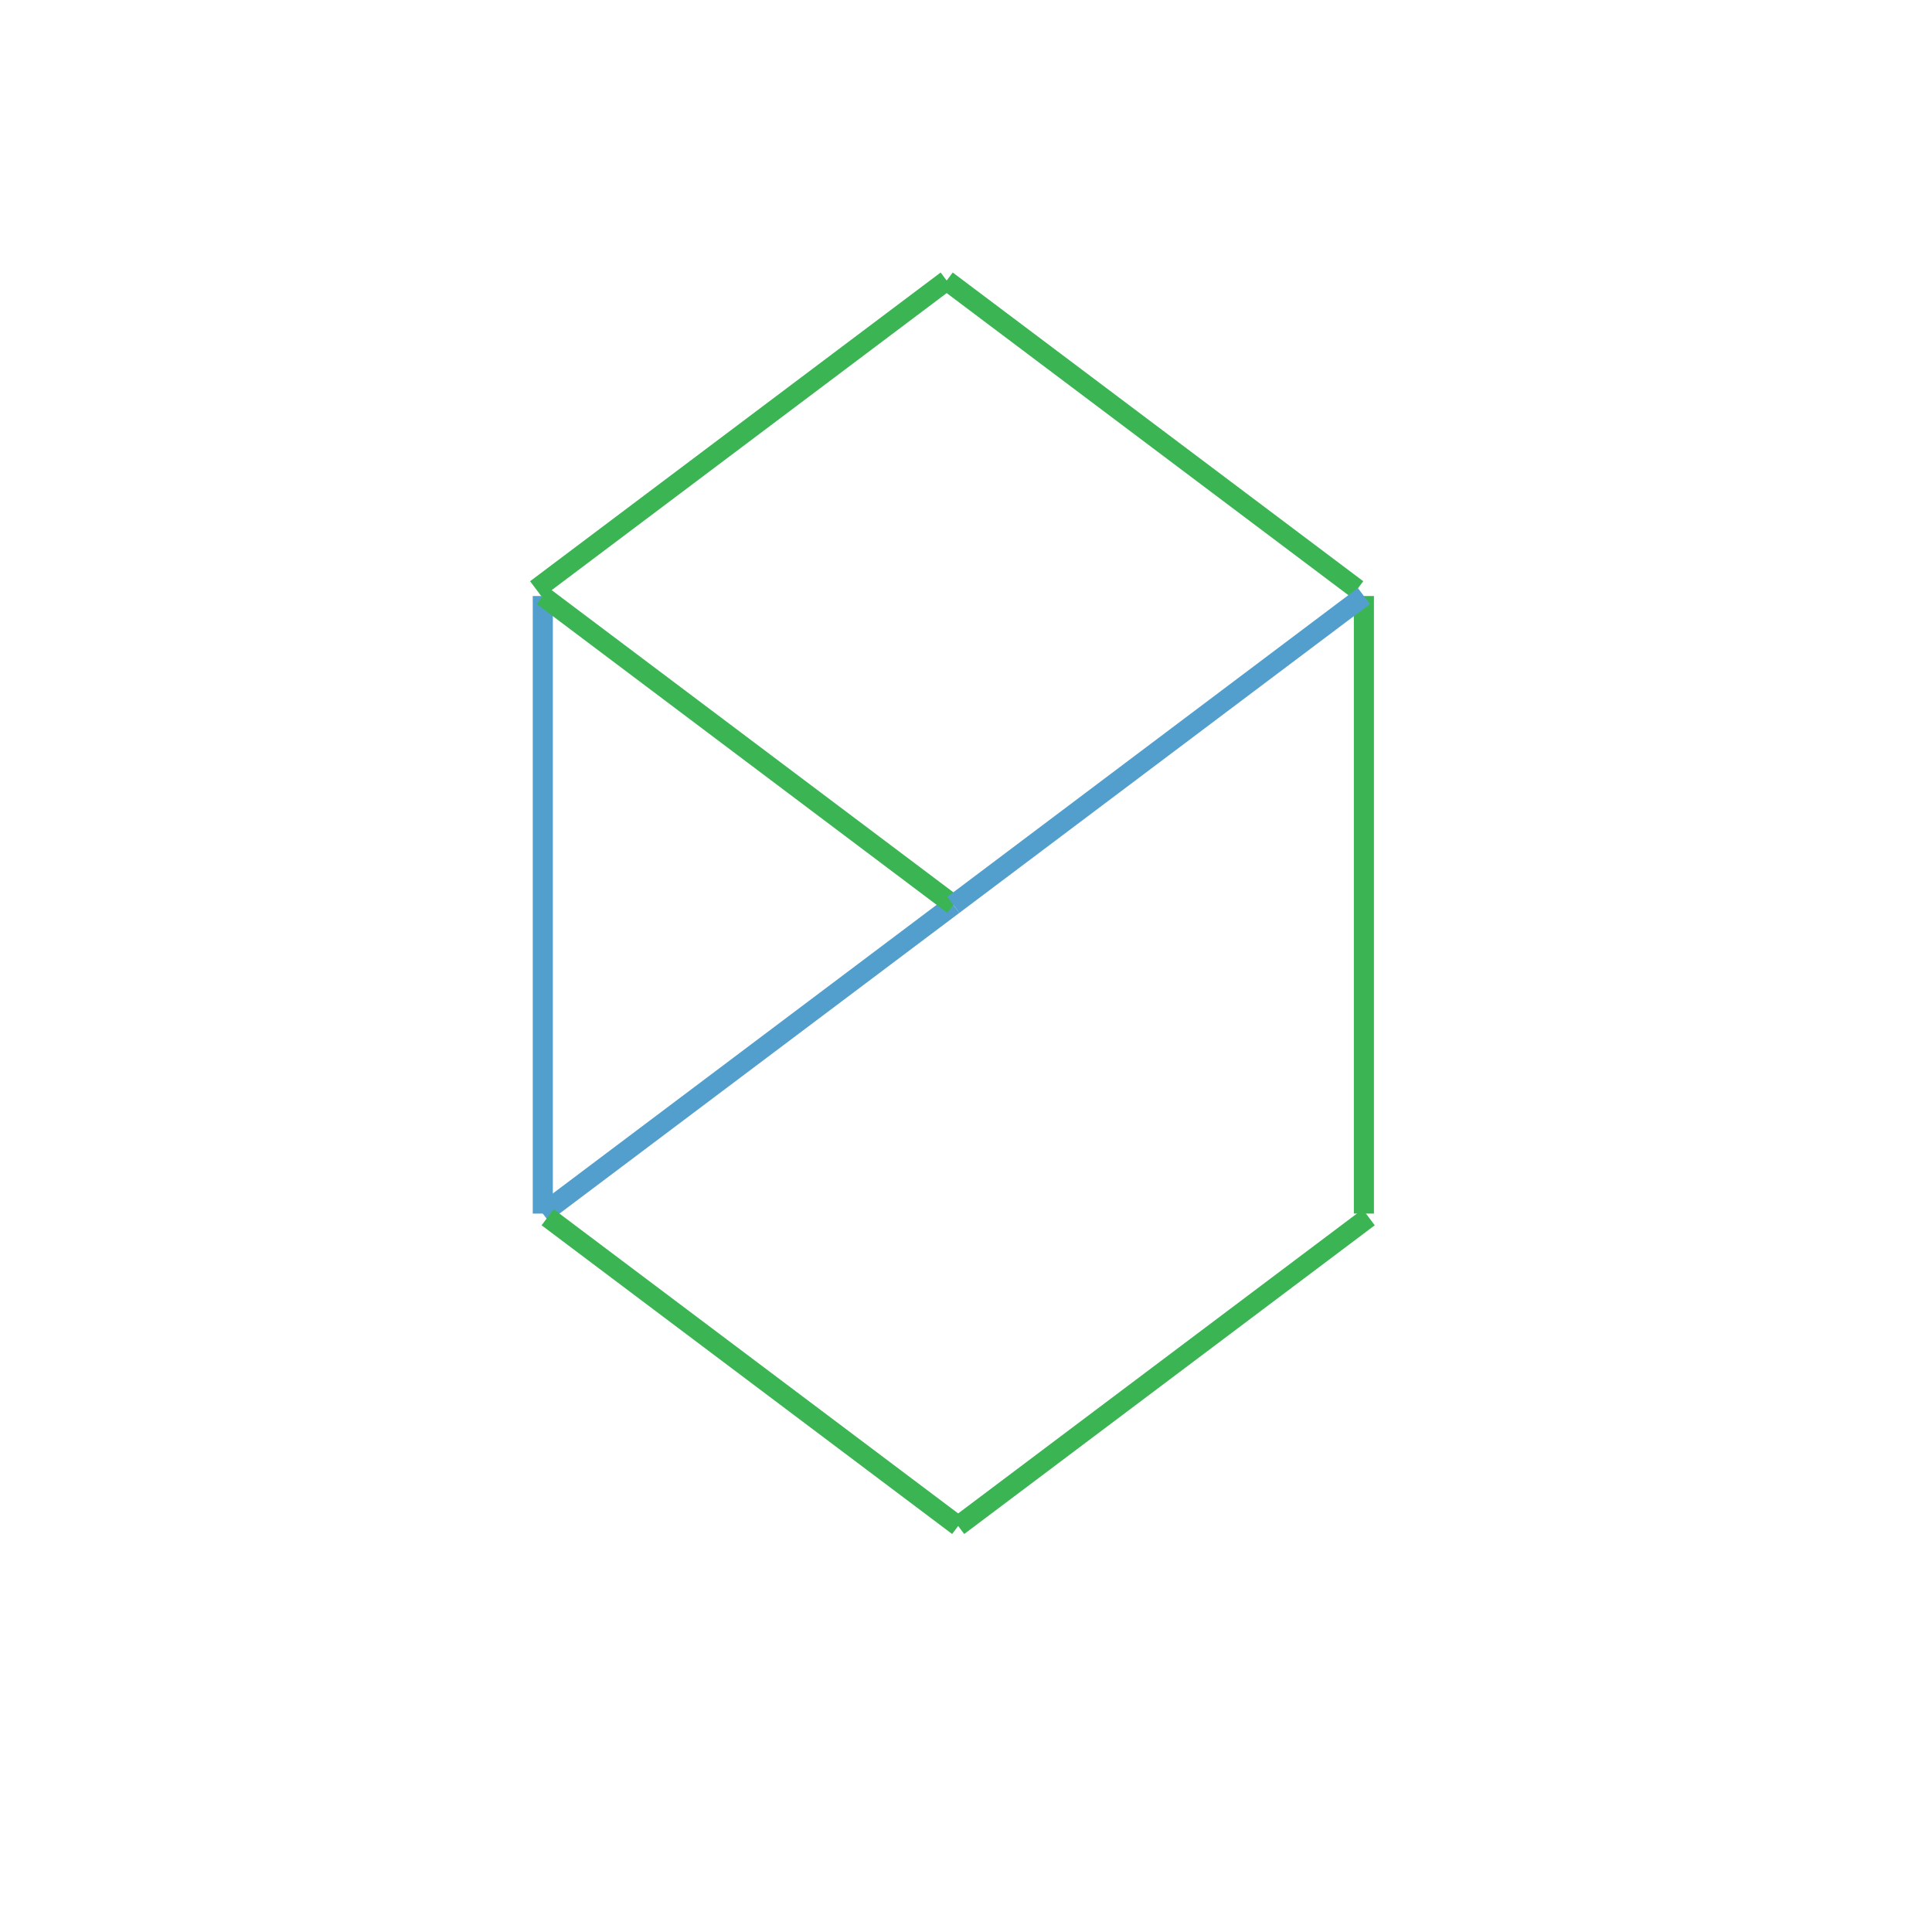 <?xml version="1.0" encoding="UTF-8"?>
<!DOCTYPE svg PUBLIC "-//W3C//DTD SVG 1.1//EN" "http://www.w3.org/Graphics/SVG/1.1/DTD/svg11.dtd">
<!-- Creator: CorelDRAW 2019 (64-Bit) -->
<svg xmlns="http://www.w3.org/2000/svg" xml:space="preserve" width="200px" height="200px" version="1.1" style="shape-rendering:geometricPrecision; text-rendering:geometricPrecision; image-rendering:optimizeQuality; fill-rule:evenodd; clip-rule:evenodd"
viewBox="0 0 200 200"
 xmlns:xlink="http://www.w3.org/1999/xlink">
 <defs>
  <style type="text/css">
   <![CDATA[
    .str0 {stroke:#3BB554;stroke-width:2.08;stroke-miterlimit:2.613}
    .str1 {stroke:#529FCD;stroke-width:2.08;stroke-miterlimit:2.613}
    .fil0 {fill:none}
   ]]>
  </style>
 </defs>
 <g id="Layer_x0020_1">
  <line class="fil0 str0" x1="98" y1="29.04" x2="140.5" y2= "61" />
  <line class="fil0 str0" x1="98" y1="29.04" x2="55.5" y2= "61" />
  <line class="fil0 str1" x1="56.19" y1="61.7" x2="56.19" y2= "125.63" />
  <line class="fil0 str1" x1="98.69" y1="93.67" x2="56.19" y2= "125.63" />
  <line class="fil0 str0" x1="98.69" y1="93.67" x2="56.19" y2= "61.7" />
  <line class="fil0 str0" x1="141.19" y1="61.7" x2="141.19" y2= "125.63" />
  <line class="fil0 str1" x1="98.69" y1="93.67" x2="141.19" y2= "61.7" />
  <line class="fil0 str0" x1="99.19" y1="157.97" x2="141.69" y2= "126.01" />
  <line class="fil0 str0" x1="99.19" y1="157.97" x2="56.69" y2= "126.01" />
 </g>
</svg>
